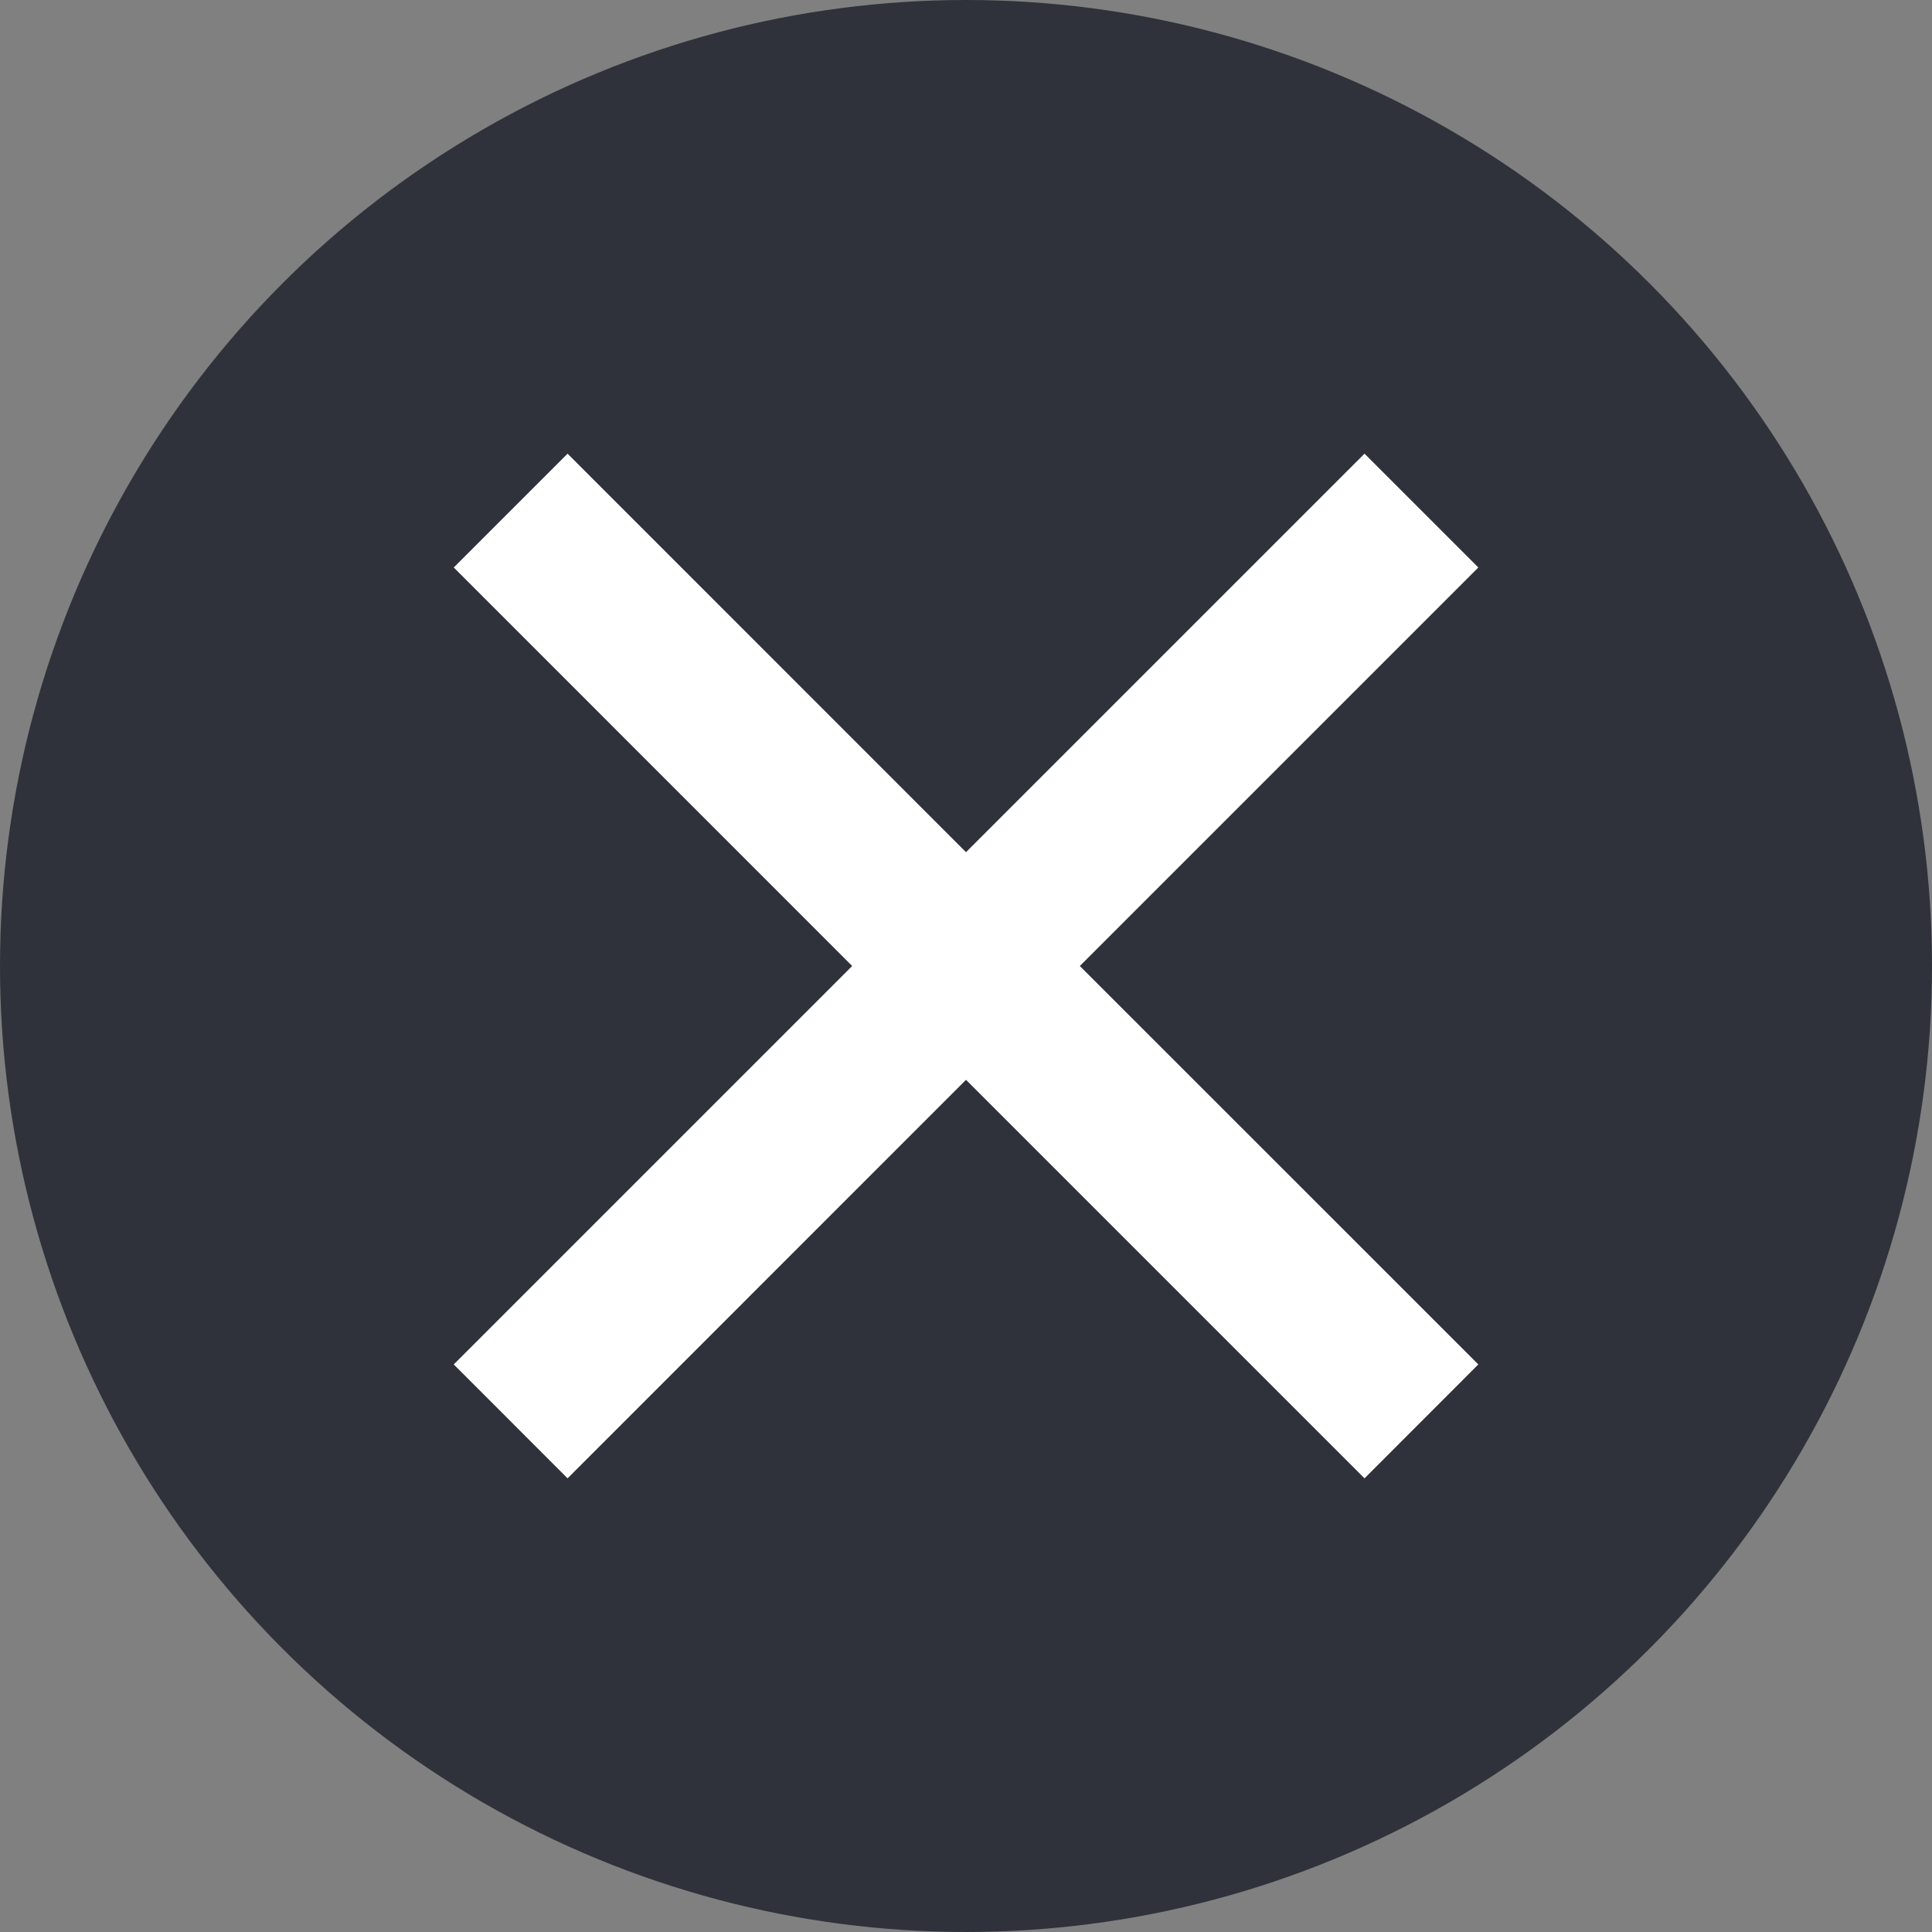 <svg width="22" height="22" viewBox="0 0 22 22" fill="none" xmlns="http://www.w3.org/2000/svg">
<rect x="0" y="0" width="22" height="22" fill="#808080" stroke="none"/>
<circle cx="11" cy="11" r="11" fill="#2F323A"/>
<path d="M11 9.704L15.538 5.166L16.834 6.462L12.296 11L16.834 15.537L15.538 16.834L11 12.296L6.463 16.834L5.167 15.537L9.704 11L5.167 6.462L6.463 5.166L11 9.704Z" fill="white"/>
</svg>
